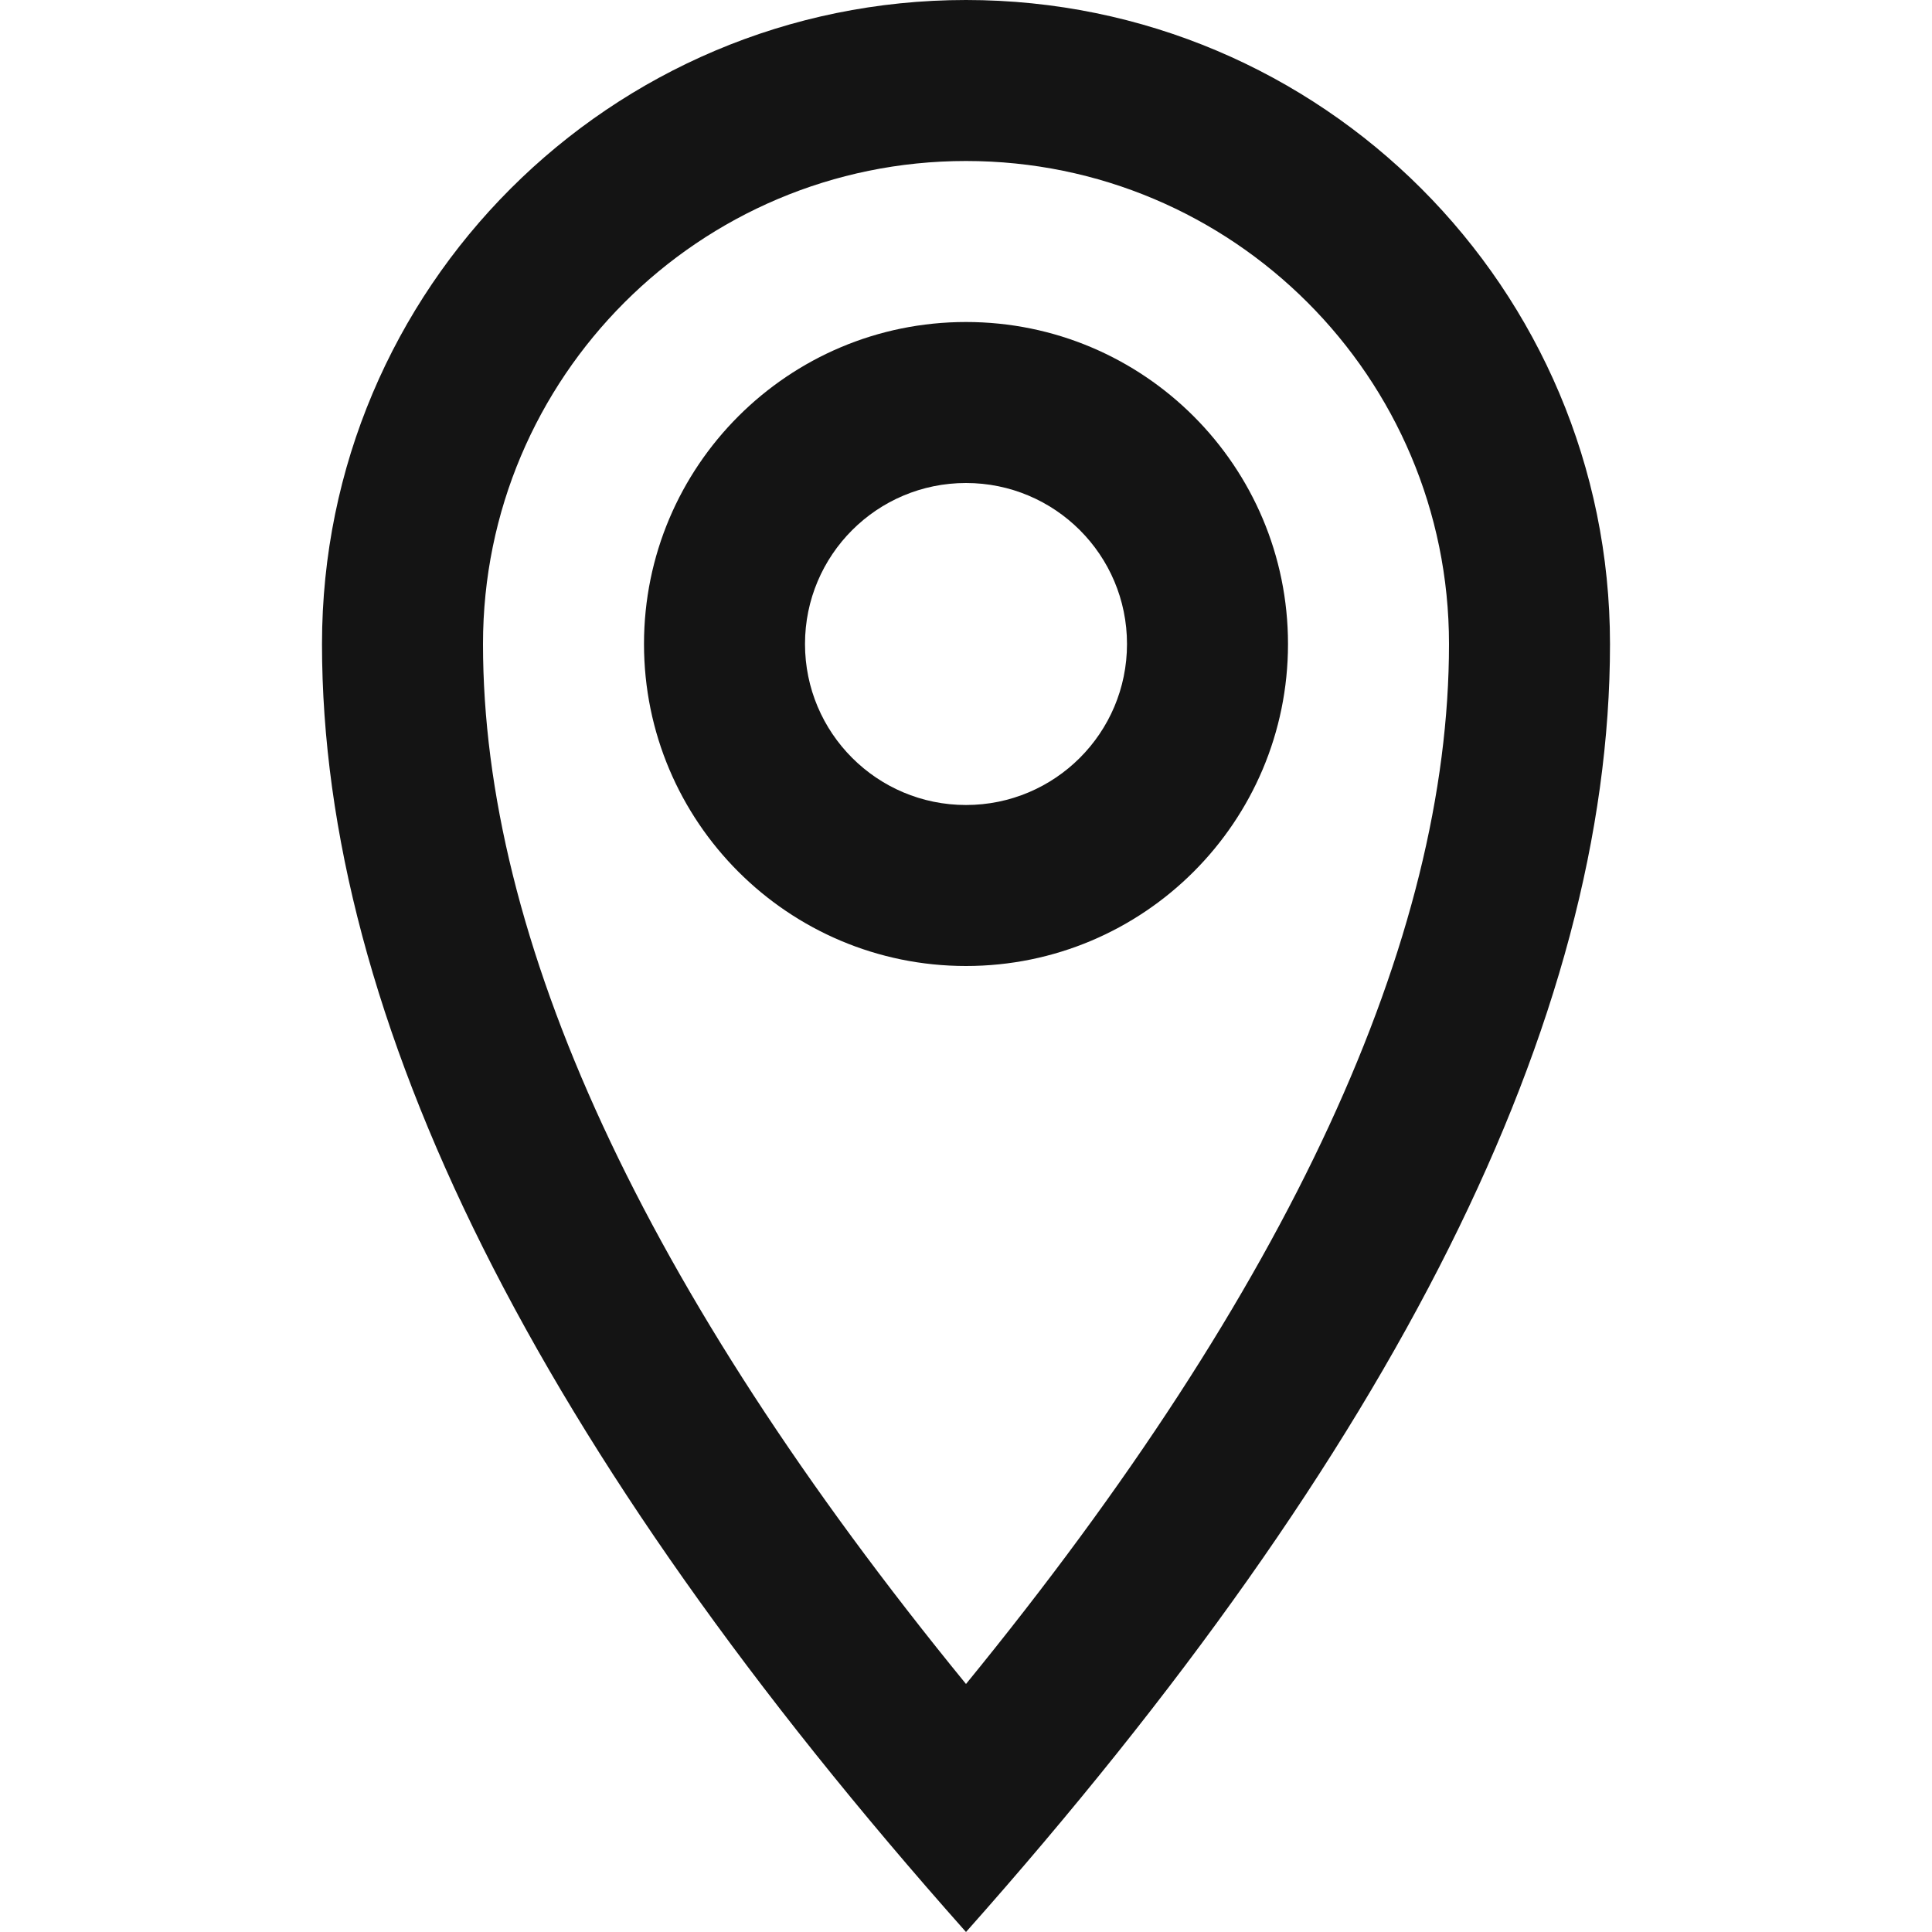 <?xml version="1.0" encoding="UTF-8"?>
<svg width="24px" height="24px" viewBox="0 0 24 24" version="1.1" xmlns="http://www.w3.org/2000/svg" xmlns:xlink="http://www.w3.org/1999/xlink">
    <!-- Generator: Sketch 48.1 (47250) - http://www.bohemiancoding.com/sketch -->
    <title>Icon / pin / bold / square</title>
    <desc>Created with Sketch.</desc>
    <defs></defs>
    <g id="Symbols" stroke="none" stroke-width="1" fill="none" fill-rule="evenodd">
        <g id="Icon-/-pin-/-bold-/-square">
            <g id="Grid"></g>
            <path d="M18,8 C18,4.686 15.314,2 12,2 C8.686,2 6,4.686 6,8 C6,11.663 7.97,15.985 12,20.919 C16.03,15.985 18,11.663 18,8 Z M12,24 C6.667,18 4,12.667 4,8 C4,3.582 7.582,0 12,0 C16.418,0 20,3.582 20,8 C20,12.667 17.333,18 12,24 Z" id="Oval-2" fill="#141414" fill-rule="nonzero"></path>
            <path d="M12,10 C13.105,10 14,9.105 14,8 C14,6.895 13.105,6 12,6 C10.895,6 10,6.895 10,8 C10,9.105 10.895,10 12,10 Z M12,12 C9.791,12 8,10.209 8,8 C8,5.791 9.791,4 12,4 C14.209,4 16,5.791 16,8 C16,10.209 14.209,12 12,12 Z" id="Oval" fill="#141414" fill-rule="nonzero"></path>
        </g>
    </g>
</svg>